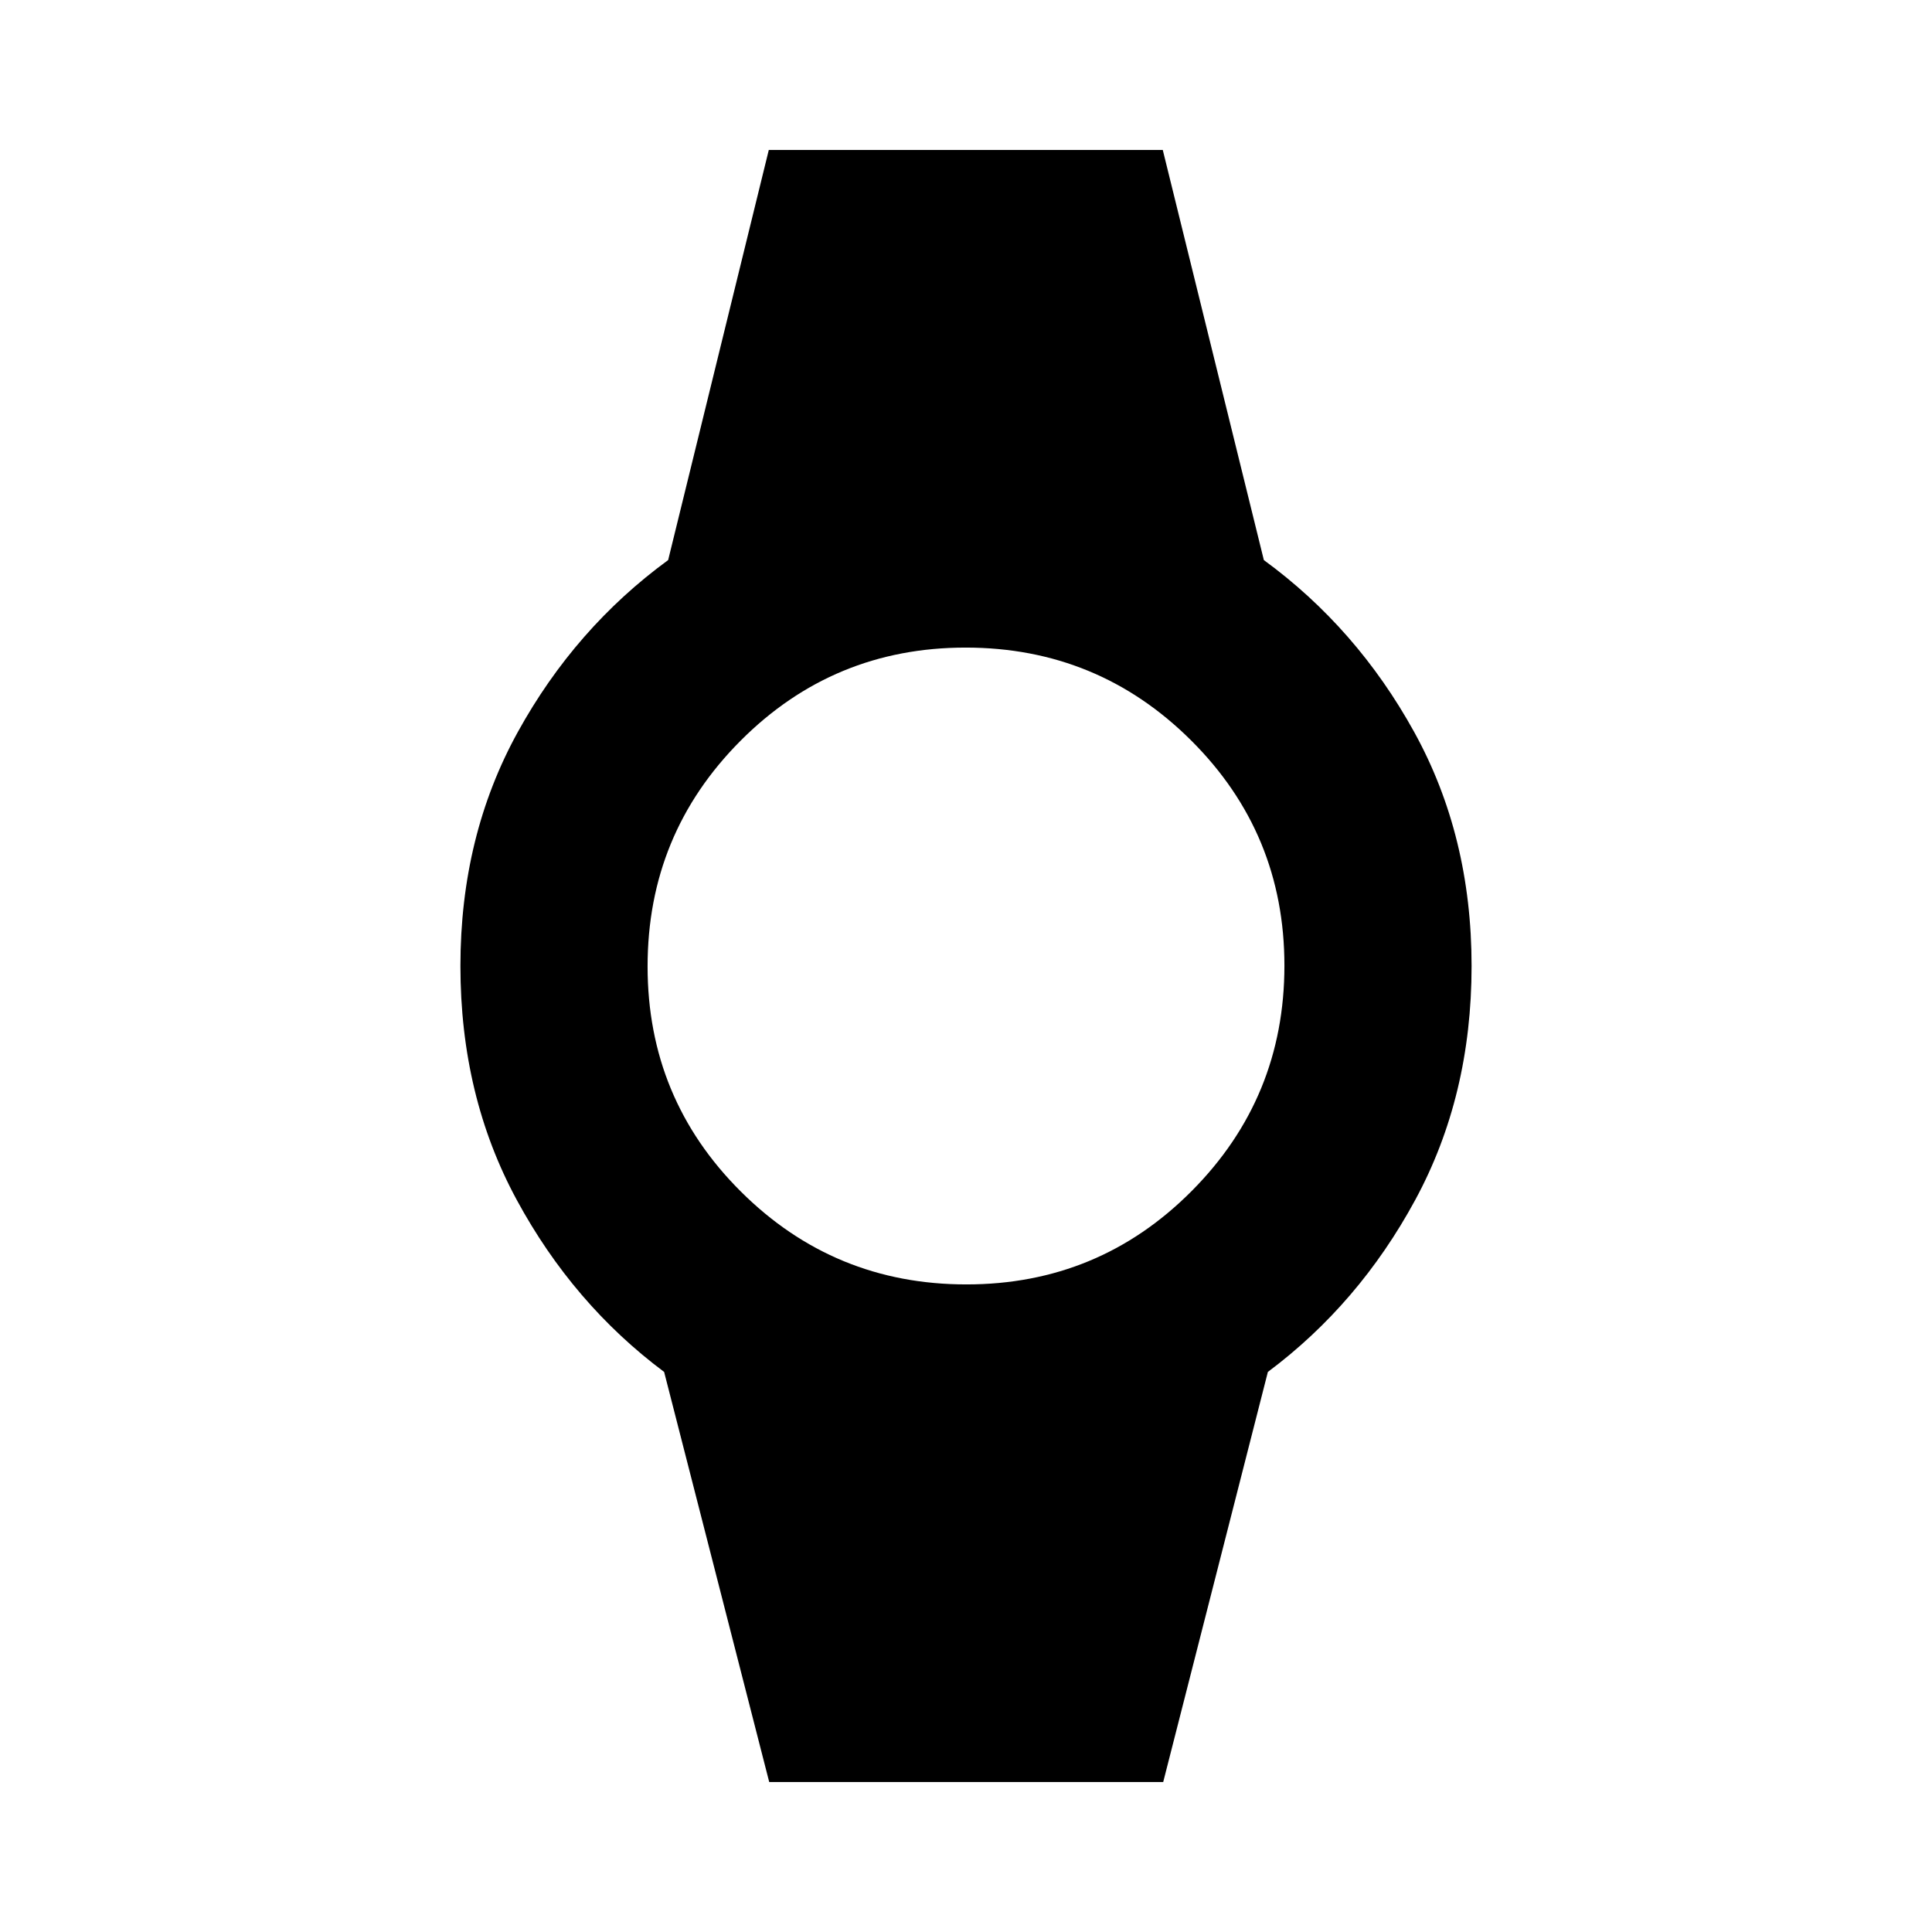 <svg xmlns="http://www.w3.org/2000/svg" height="20" viewBox="0 -960 960 960" width="20"><path d="M382.22-74.52 330-278.3q-45.2-33.76-73.21-85.44-28.01-51.67-28.01-116.26t28.51-116.26Q285.8-647.94 332-681.7l50.01-203.78h195.77L628-681.7q46.2 33.76 74.71 85.44 28.51 51.67 28.51 116.26t-28.01 116.26Q675.2-312.06 630-278.3L577.99-74.52H382.22Zm97.97-247.26q65.74 0 111.88-46.34 46.15-46.33 46.15-112.07t-46.34-111.88q-46.33-46.15-112.07-46.15t-111.88 46.34q-46.15 46.33-46.15 112.07t46.34 111.88q46.33 46.15 112.07 46.15Z"/></svg>